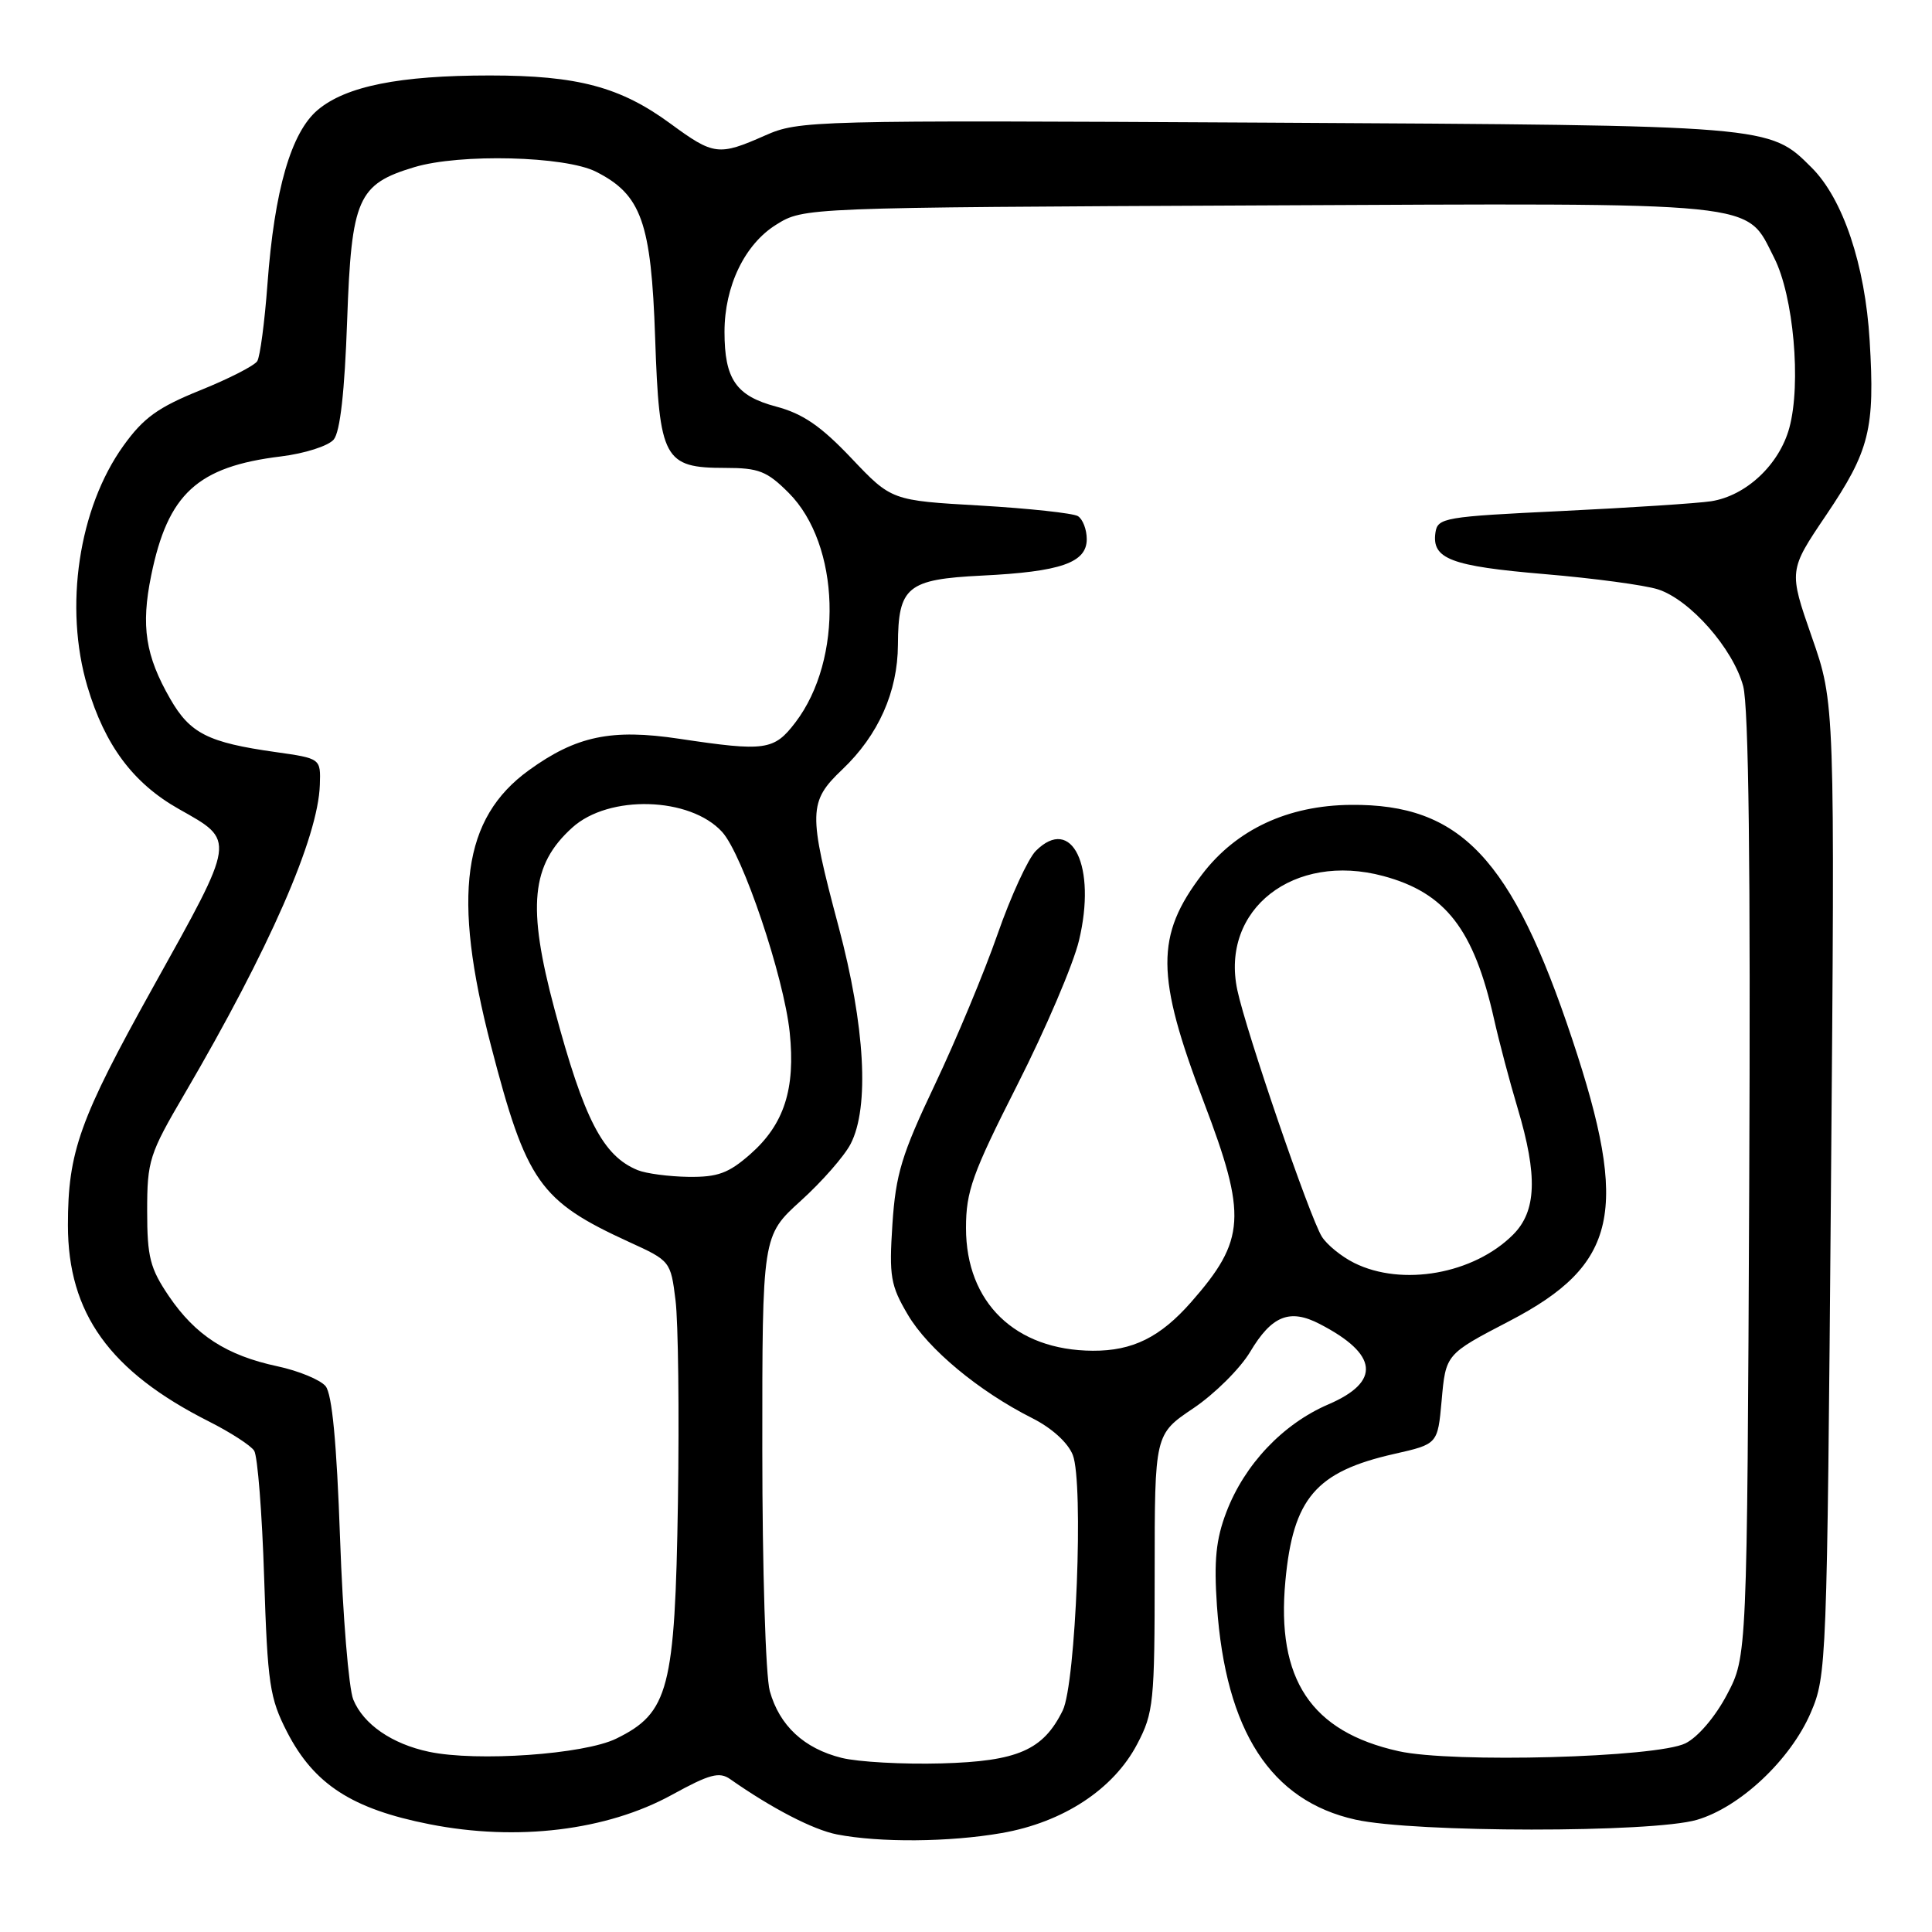 <?xml version="1.0" encoding="UTF-8" standalone="no"?>
<!DOCTYPE svg PUBLIC "-//W3C//DTD SVG 1.1//EN" "http://www.w3.org/Graphics/SVG/1.1/DTD/svg11.dtd" >
<svg xmlns="http://www.w3.org/2000/svg" xmlns:xlink="http://www.w3.org/1999/xlink" version="1.1" viewBox="0 0 256 256">
 <g >
 <path fill="currentColor"
d=" M 132.72 242.89 C 140.88 241.47 147.56 237.08 150.69 231.09 C 152.86 226.96 153.00 225.56 153.00 208.37 C 153.00 190.05 153.00 190.05 158.13 186.60 C 160.95 184.70 164.33 181.34 165.65 179.13 C 168.51 174.33 170.89 173.37 174.86 175.43 C 182.63 179.44 183.02 183.08 176.01 186.09 C 169.99 188.68 164.91 194.04 162.50 200.36 C 161.12 203.98 160.84 206.77 161.25 212.77 C 162.41 229.39 168.38 238.61 179.60 241.11 C 187.42 242.85 218.91 242.87 224.84 241.14 C 230.56 239.47 237.25 233.18 239.93 226.95 C 242.04 222.04 242.09 220.66 242.61 157.56 C 243.14 93.17 243.14 93.17 240.07 84.39 C 237.01 75.60 237.01 75.60 241.97 68.26 C 247.73 59.73 248.45 56.85 247.74 45.14 C 247.14 35.11 244.21 26.36 240.06 22.22 C 234.43 16.59 234.79 16.62 167.74 16.25 C 107.34 15.92 105.88 15.96 101.36 17.96 C 95.23 20.67 94.57 20.59 88.85 16.39 C 82.20 11.51 76.54 10.00 64.89 10.00 C 52.92 10.00 45.85 11.42 42.11 14.56 C 38.57 17.54 36.36 25.17 35.44 37.64 C 35.07 42.66 34.46 47.26 34.09 47.85 C 33.72 48.45 30.32 50.19 26.52 51.72 C 20.93 53.98 19.01 55.36 16.35 59.07 C 10.42 67.33 8.46 80.45 11.58 90.96 C 13.90 98.76 17.64 103.78 23.70 107.20 C 31.26 111.47 31.34 110.94 20.29 130.79 C 10.53 148.33 9.00 152.60 9.00 162.34 C 9.00 174.02 14.52 181.71 27.68 188.35 C 30.53 189.79 33.23 191.53 33.68 192.23 C 34.13 192.93 34.73 200.49 35.00 209.03 C 35.46 223.19 35.73 225.00 38.05 229.52 C 41.62 236.44 46.66 239.70 56.92 241.72 C 68.51 244.01 80.40 242.56 89.02 237.83 C 94.02 235.08 95.32 234.73 96.76 235.75 C 102.28 239.62 107.74 242.45 110.90 243.07 C 116.57 244.17 125.77 244.10 132.72 242.89 Z  M 111.53 232.93 C 106.54 231.69 103.28 228.66 102.00 224.07 C 101.45 222.10 101.01 207.82 101.01 192.12 C 101.00 163.75 101.00 163.75 106.10 159.12 C 108.91 156.58 111.88 153.19 112.71 151.58 C 115.23 146.73 114.63 135.94 111.11 122.76 C 107.08 107.65 107.11 106.23 111.62 101.95 C 116.39 97.41 118.95 91.67 118.98 85.44 C 119.01 77.74 120.20 76.76 130.10 76.27 C 140.56 75.76 144.00 74.56 144.00 71.44 C 144.00 70.16 143.47 68.79 142.83 68.39 C 142.19 68.00 136.36 67.37 129.89 66.99 C 118.13 66.32 118.13 66.32 112.81 60.71 C 108.77 56.45 106.38 54.81 102.83 53.87 C 97.53 52.46 96.00 50.24 96.00 43.97 C 96.00 37.92 98.68 32.36 102.85 29.77 C 106.50 27.50 106.50 27.50 166.74 27.22 C 234.30 26.91 231.22 26.59 235.08 34.15 C 237.65 39.19 238.69 50.81 237.10 56.68 C 235.77 61.57 231.37 65.70 226.72 66.42 C 224.95 66.69 216.07 67.27 207.00 67.71 C 191.33 68.46 190.49 68.60 190.20 70.59 C 189.71 74.06 192.25 75.02 204.64 76.07 C 211.16 76.62 217.93 77.53 219.68 78.09 C 223.93 79.45 229.63 85.93 230.98 90.91 C 231.71 93.65 231.97 114.81 231.78 157.21 C 231.50 219.50 231.50 219.50 228.83 224.55 C 227.29 227.48 224.98 230.19 223.33 231.00 C 219.53 232.89 192.42 233.63 185.32 232.04 C 173.72 229.46 169.10 222.52 170.32 209.49 C 171.34 198.52 174.36 195.00 184.75 192.65 C 190.50 191.35 190.50 191.35 191.02 185.63 C 191.57 179.42 191.55 179.45 200.00 175.05 C 214.35 167.58 215.93 160.53 208.33 137.71 C 200.35 113.73 193.54 106.51 178.99 106.65 C 170.65 106.72 163.82 109.91 159.29 115.85 C 153.10 123.96 153.13 129.28 159.50 146.00 C 165.26 161.12 165.06 164.31 157.83 172.54 C 153.74 177.19 150.08 179.01 144.80 178.98 C 134.53 178.93 128.00 172.60 128.00 162.72 C 128.00 157.85 128.83 155.53 134.80 143.75 C 138.54 136.38 142.22 127.77 142.97 124.63 C 145.33 114.81 142.04 107.96 137.25 112.75 C 136.23 113.77 133.94 118.74 132.18 123.79 C 130.42 128.84 126.68 137.81 123.87 143.73 C 119.47 152.99 118.69 155.58 118.25 162.20 C 117.80 169.14 118.00 170.32 120.29 174.20 C 122.97 178.76 129.70 184.35 136.79 187.92 C 139.37 189.22 141.51 191.16 142.15 192.79 C 143.61 196.49 142.56 223.07 140.82 226.64 C 138.23 231.91 134.85 233.38 124.74 233.66 C 119.66 233.80 113.71 233.47 111.53 232.93 Z  M 56.84 232.12 C 51.92 231.08 48.15 228.47 46.81 225.20 C 46.21 223.71 45.42 214.11 45.06 203.85 C 44.61 191.10 44.00 184.71 43.14 183.67 C 42.44 182.83 39.57 181.64 36.76 181.04 C 30.02 179.60 25.90 176.93 22.38 171.75 C 19.88 168.06 19.50 166.57 19.50 160.45 C 19.50 153.80 19.78 152.91 24.45 144.95 C 35.69 125.74 42.15 111.00 42.38 104.00 C 42.50 100.50 42.50 100.50 36.50 99.65 C 27.57 98.39 25.19 97.19 22.56 92.61 C 19.27 86.89 18.66 82.97 20.03 76.27 C 22.24 65.43 26.15 61.83 37.22 60.48 C 40.39 60.09 43.51 59.09 44.22 58.24 C 45.07 57.22 45.67 51.90 46.00 42.43 C 46.57 26.29 47.40 24.40 54.90 22.15 C 60.95 20.33 74.87 20.68 78.97 22.75 C 84.99 25.79 86.29 29.45 86.81 44.78 C 87.36 60.87 87.97 62.00 96.10 62.00 C 100.54 62.00 101.63 62.43 104.50 65.30 C 111.35 72.15 111.79 87.34 105.39 95.73 C 102.56 99.44 101.41 99.60 90.00 97.89 C 81.03 96.54 76.35 97.52 70.08 102.06 C 61.29 108.42 59.88 118.63 65.05 138.53 C 69.76 156.67 71.49 159.13 83.38 164.58 C 88.82 167.06 88.87 167.13 89.51 172.29 C 89.87 175.16 90.01 187.18 89.83 199.00 C 89.44 223.83 88.62 226.97 81.65 230.38 C 77.38 232.47 63.17 233.46 56.84 232.12 Z  M 179.43 167.34 C 177.74 166.50 175.82 164.93 175.15 163.86 C 173.55 161.30 165.12 136.70 163.95 131.18 C 161.69 120.49 171.43 112.89 183.30 116.08 C 191.55 118.30 195.29 123.13 197.96 135.00 C 198.64 138.03 200.05 143.36 201.10 146.86 C 203.77 155.80 203.60 160.49 200.49 163.60 C 195.27 168.82 185.78 170.51 179.43 167.34 Z  M 84.50 155.05 C 79.89 153.17 77.39 148.34 73.47 133.71 C 69.83 120.10 70.36 114.60 75.83 109.66 C 80.68 105.26 91.45 105.58 95.69 110.24 C 98.42 113.25 103.86 129.39 104.64 136.79 C 105.42 144.30 103.90 149.00 99.40 152.95 C 96.54 155.46 95.10 155.99 91.22 155.94 C 88.62 155.90 85.60 155.50 84.50 155.05 Z "/>
</g>
</svg>